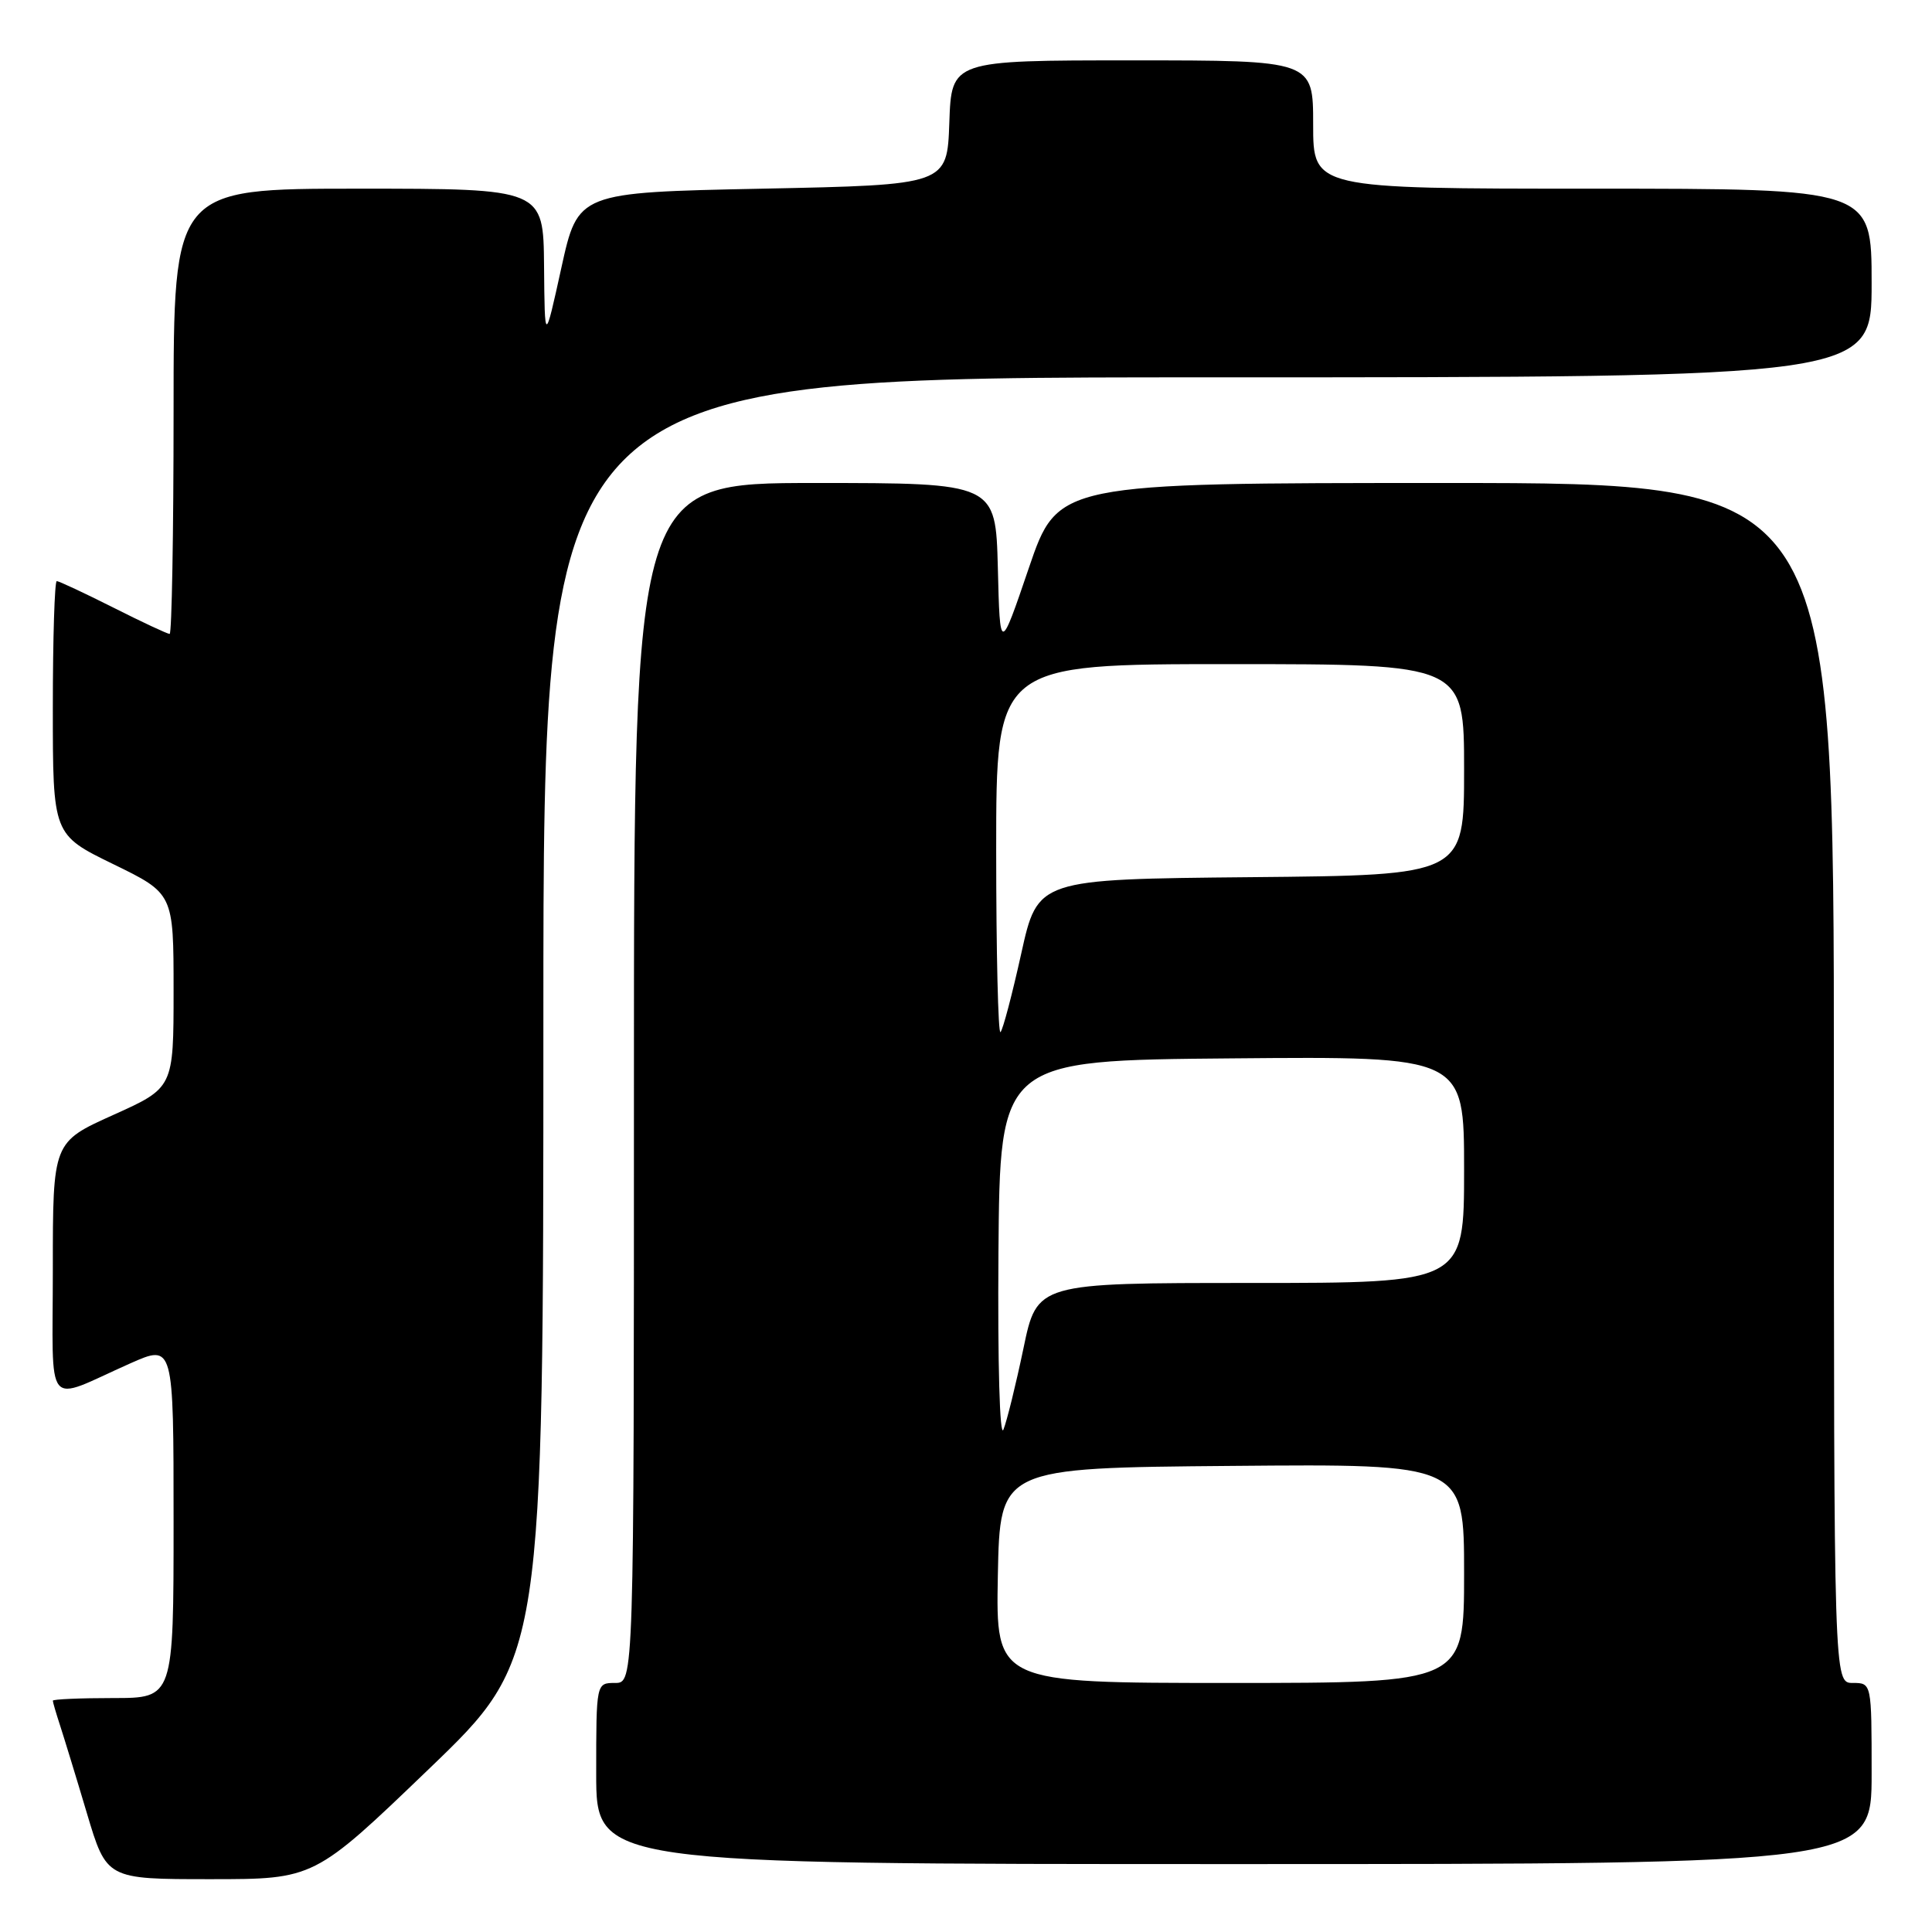 <?xml version="1.0" encoding="UTF-8" standalone="no"?>
<!DOCTYPE svg PUBLIC "-//W3C//DTD SVG 1.1//EN" "http://www.w3.org/Graphics/SVG/1.1/DTD/svg11.dtd" >
<svg xmlns="http://www.w3.org/2000/svg" xmlns:xlink="http://www.w3.org/1999/xlink" version="1.1" viewBox="0 0 256 256">
 <g >
 <path fill="currentColor"
d=" M 56.82 234.41 C 72.00 219.83 72.00 219.83 72.00 134.91 C 72.00 50.00 72.00 50.00 160.00 50.00 C 248.00 50.00 248.00 50.00 248.00 37.50 C 248.00 25.00 248.00 25.00 211.00 25.00 C 174.00 25.00 174.00 25.00 174.00 16.50 C 174.00 8.00 174.00 8.00 150.04 8.00 C 126.08 8.00 126.08 8.00 125.79 16.25 C 125.50 24.50 125.50 24.50 101.04 25.00 C 76.58 25.50 76.58 25.50 74.38 35.50 C 72.18 45.50 72.18 45.50 72.09 35.25 C 72.00 25.00 72.00 25.00 47.50 25.00 C 23.00 25.00 23.00 25.00 23.00 54.50 C 23.00 70.72 22.76 84.00 22.48 84.00 C 22.19 84.00 18.82 82.43 15.00 80.50 C 11.18 78.58 7.81 77.00 7.52 77.00 C 7.24 77.00 7.00 84.56 7.00 93.80 C 7.00 110.60 7.00 110.60 15.00 114.50 C 23.00 118.40 23.00 118.40 23.00 131.27 C 23.00 144.14 23.00 144.14 15.00 147.74 C 7.00 151.34 7.00 151.34 7.00 168.14 C 7.00 187.33 5.73 185.78 17.25 180.66 C 23.00 178.11 23.00 178.11 23.00 201.56 C 23.00 225.00 23.00 225.00 15.00 225.00 C 10.60 225.00 7.00 225.16 7.00 225.35 C 7.00 225.54 7.43 227.01 7.95 228.60 C 8.47 230.20 10.08 235.44 11.51 240.25 C 14.12 249.00 14.12 249.00 27.88 249.00 C 41.64 249.00 41.64 249.00 56.82 234.41 Z  M 248.00 235.00 C 248.00 223.00 248.00 223.00 245.50 223.00 C 243.00 223.00 243.00 223.00 243.00 143.50 C 243.00 64.00 243.00 64.00 191.58 64.00 C 140.17 64.00 140.17 64.00 136.33 75.25 C 132.50 86.50 132.50 86.50 132.22 75.25 C 131.93 64.00 131.93 64.00 107.97 64.00 C 84.00 64.00 84.00 64.00 84.00 143.50 C 84.00 223.00 84.00 223.00 81.50 223.00 C 79.00 223.00 79.00 223.00 79.00 235.00 C 79.00 247.00 79.00 247.00 163.50 247.00 C 248.00 247.00 248.00 247.00 248.00 235.00 Z  M 132.22 208.75 C 132.50 194.50 132.50 194.50 163.25 194.24 C 194.00 193.97 194.00 193.97 194.00 208.49 C 194.00 223.00 194.00 223.00 162.97 223.00 C 131.95 223.00 131.95 223.00 132.22 208.75 Z  M 132.30 166.00 C 132.50 140.50 132.50 140.50 163.25 140.24 C 194.00 139.97 194.00 139.97 194.00 154.99 C 194.00 170.00 194.00 170.00 165.71 170.00 C 137.41 170.00 137.41 170.00 135.61 178.68 C 134.61 183.45 133.42 188.29 132.96 189.43 C 132.47 190.62 132.19 180.69 132.30 166.00 Z  M 132.00 112.67 C 132.00 88.00 132.00 88.00 163.00 88.00 C 194.00 88.00 194.00 88.00 194.00 101.98 C 194.00 115.97 194.00 115.97 165.75 116.23 C 137.50 116.50 137.50 116.50 135.32 126.35 C 134.12 131.76 132.89 136.45 132.57 136.76 C 132.26 137.08 132.00 126.23 132.00 112.67 Z "/>
</g>
</svg>